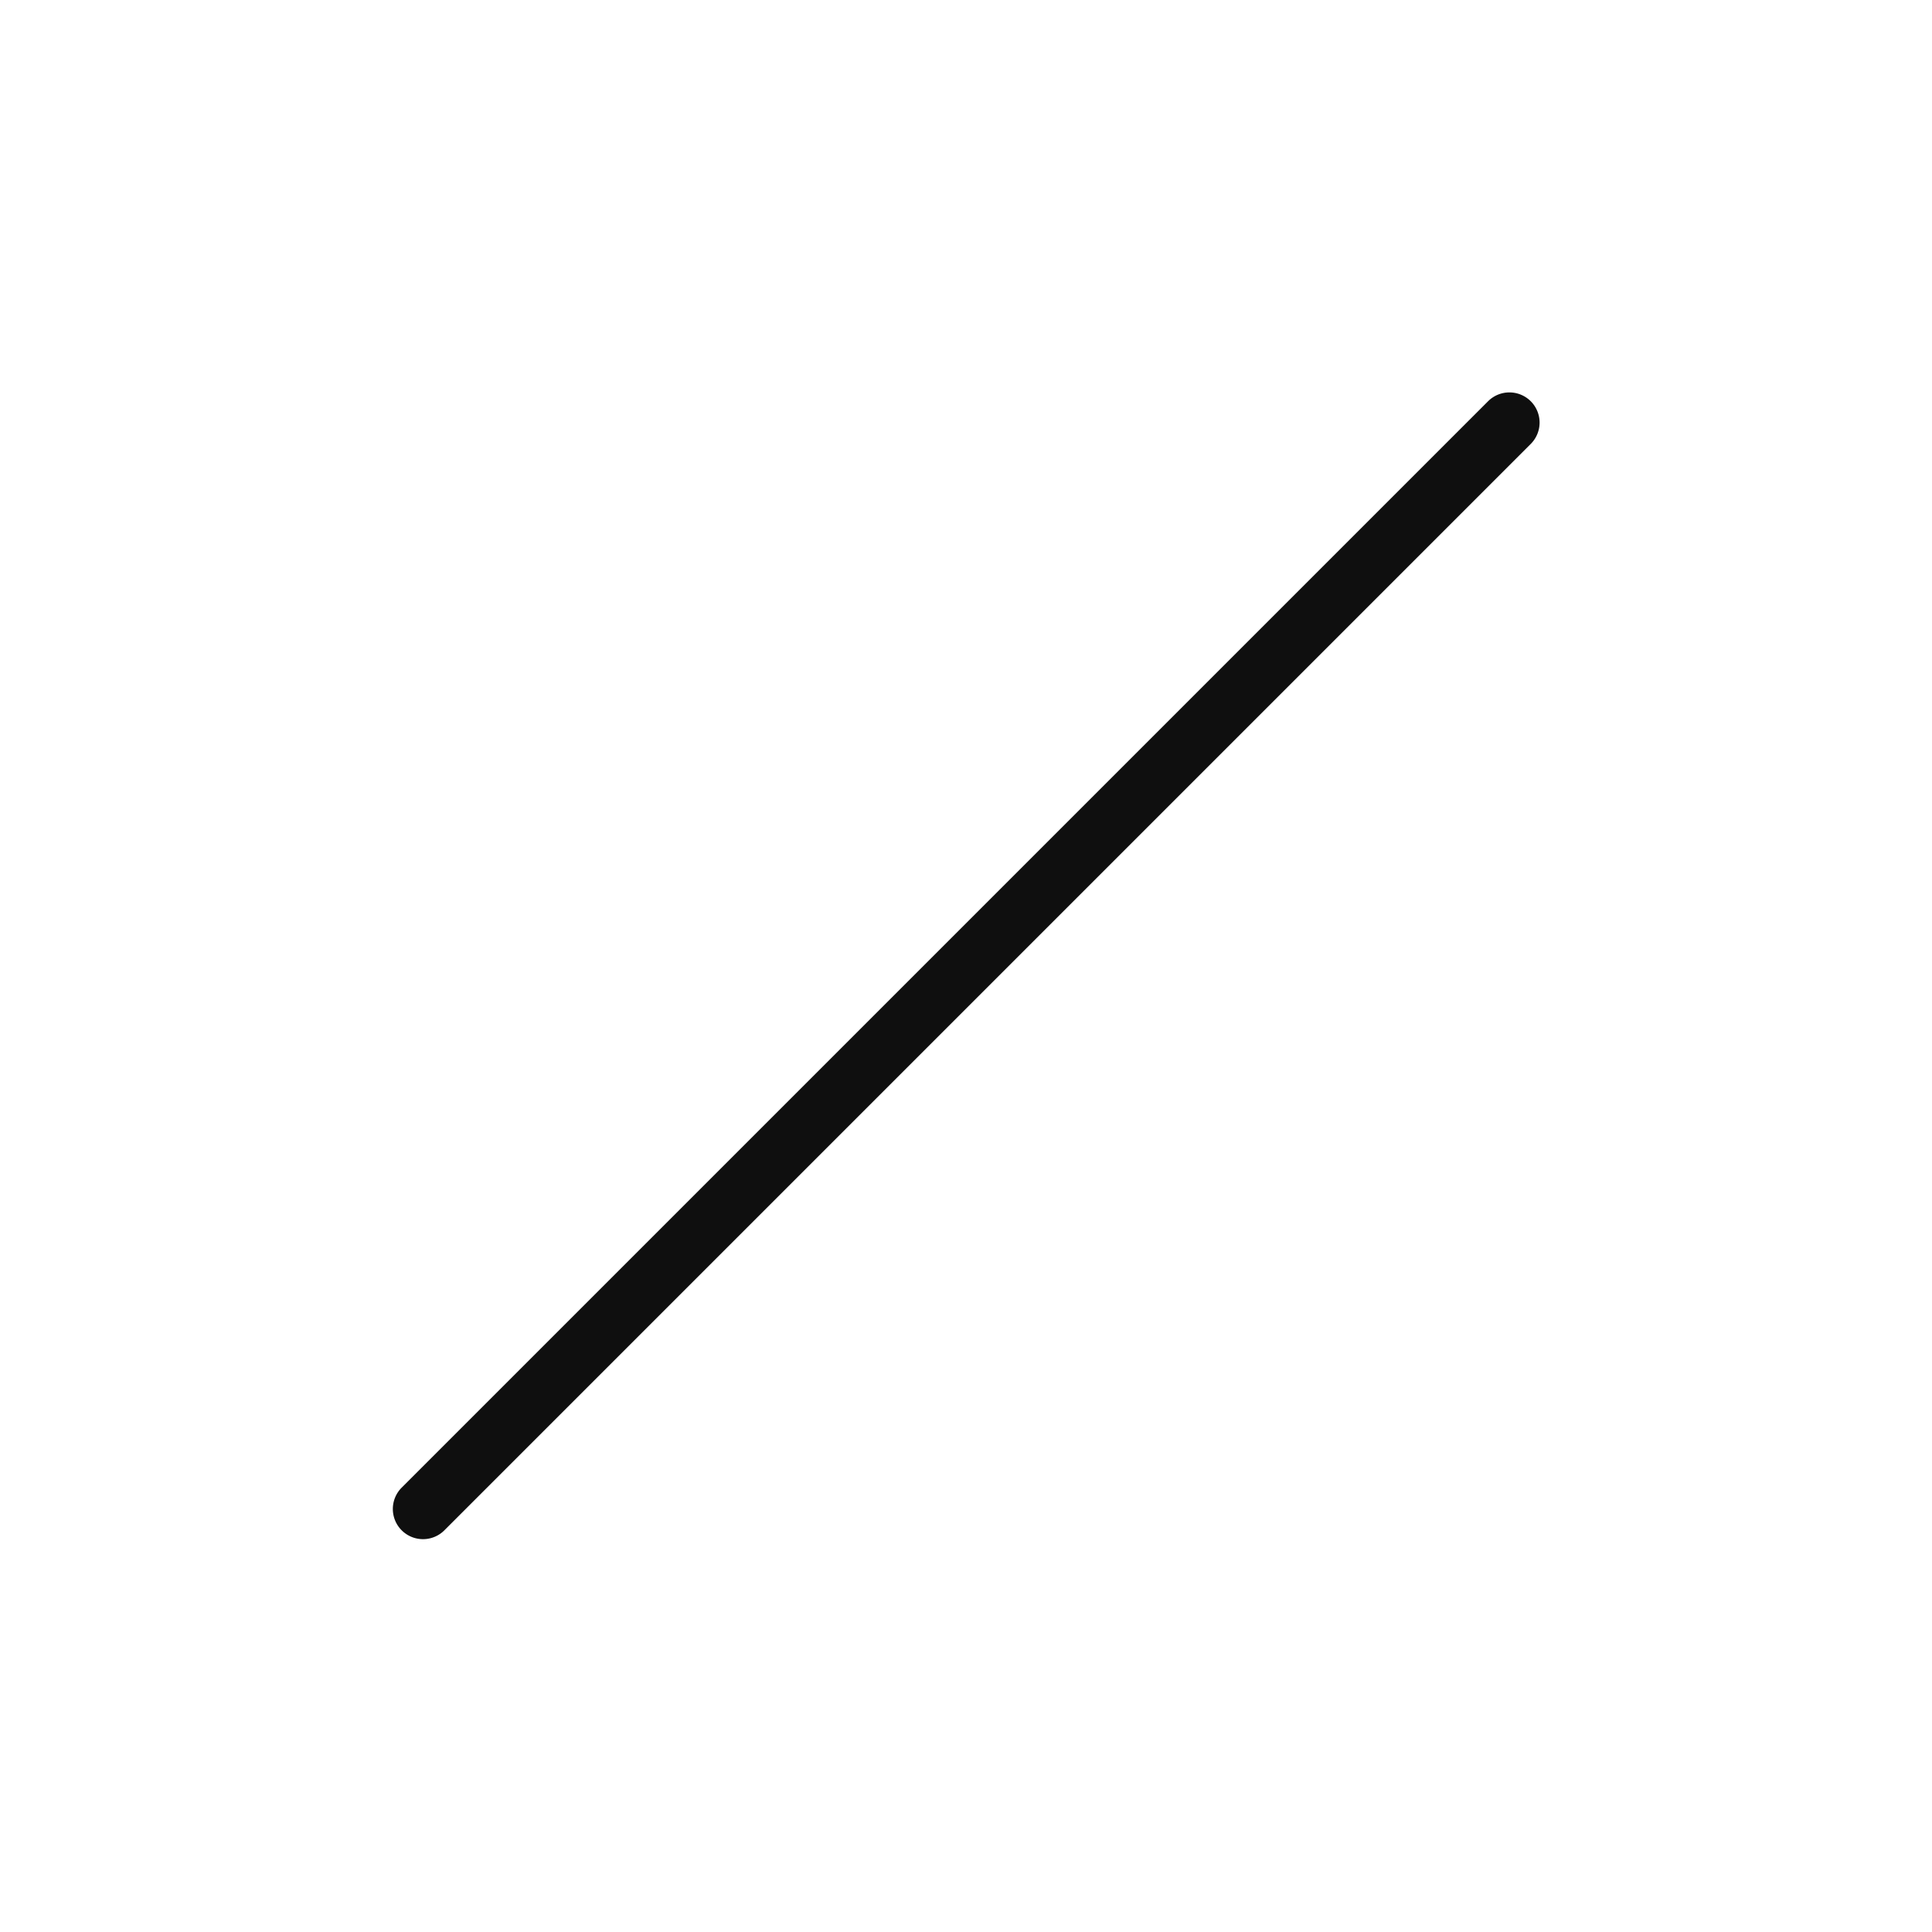 <svg width="32" height="32" fill="none" xmlns="http://www.w3.org/2000/svg"><path fill-rule="evenodd" clip-rule="evenodd" d="M25.354 6.646a.5.5 0 010 .707l-18 18a.5.5 0 01-.707-.707l18-18a.5.5 0 01.707 0z" fill="#0F0F0F"/></svg>